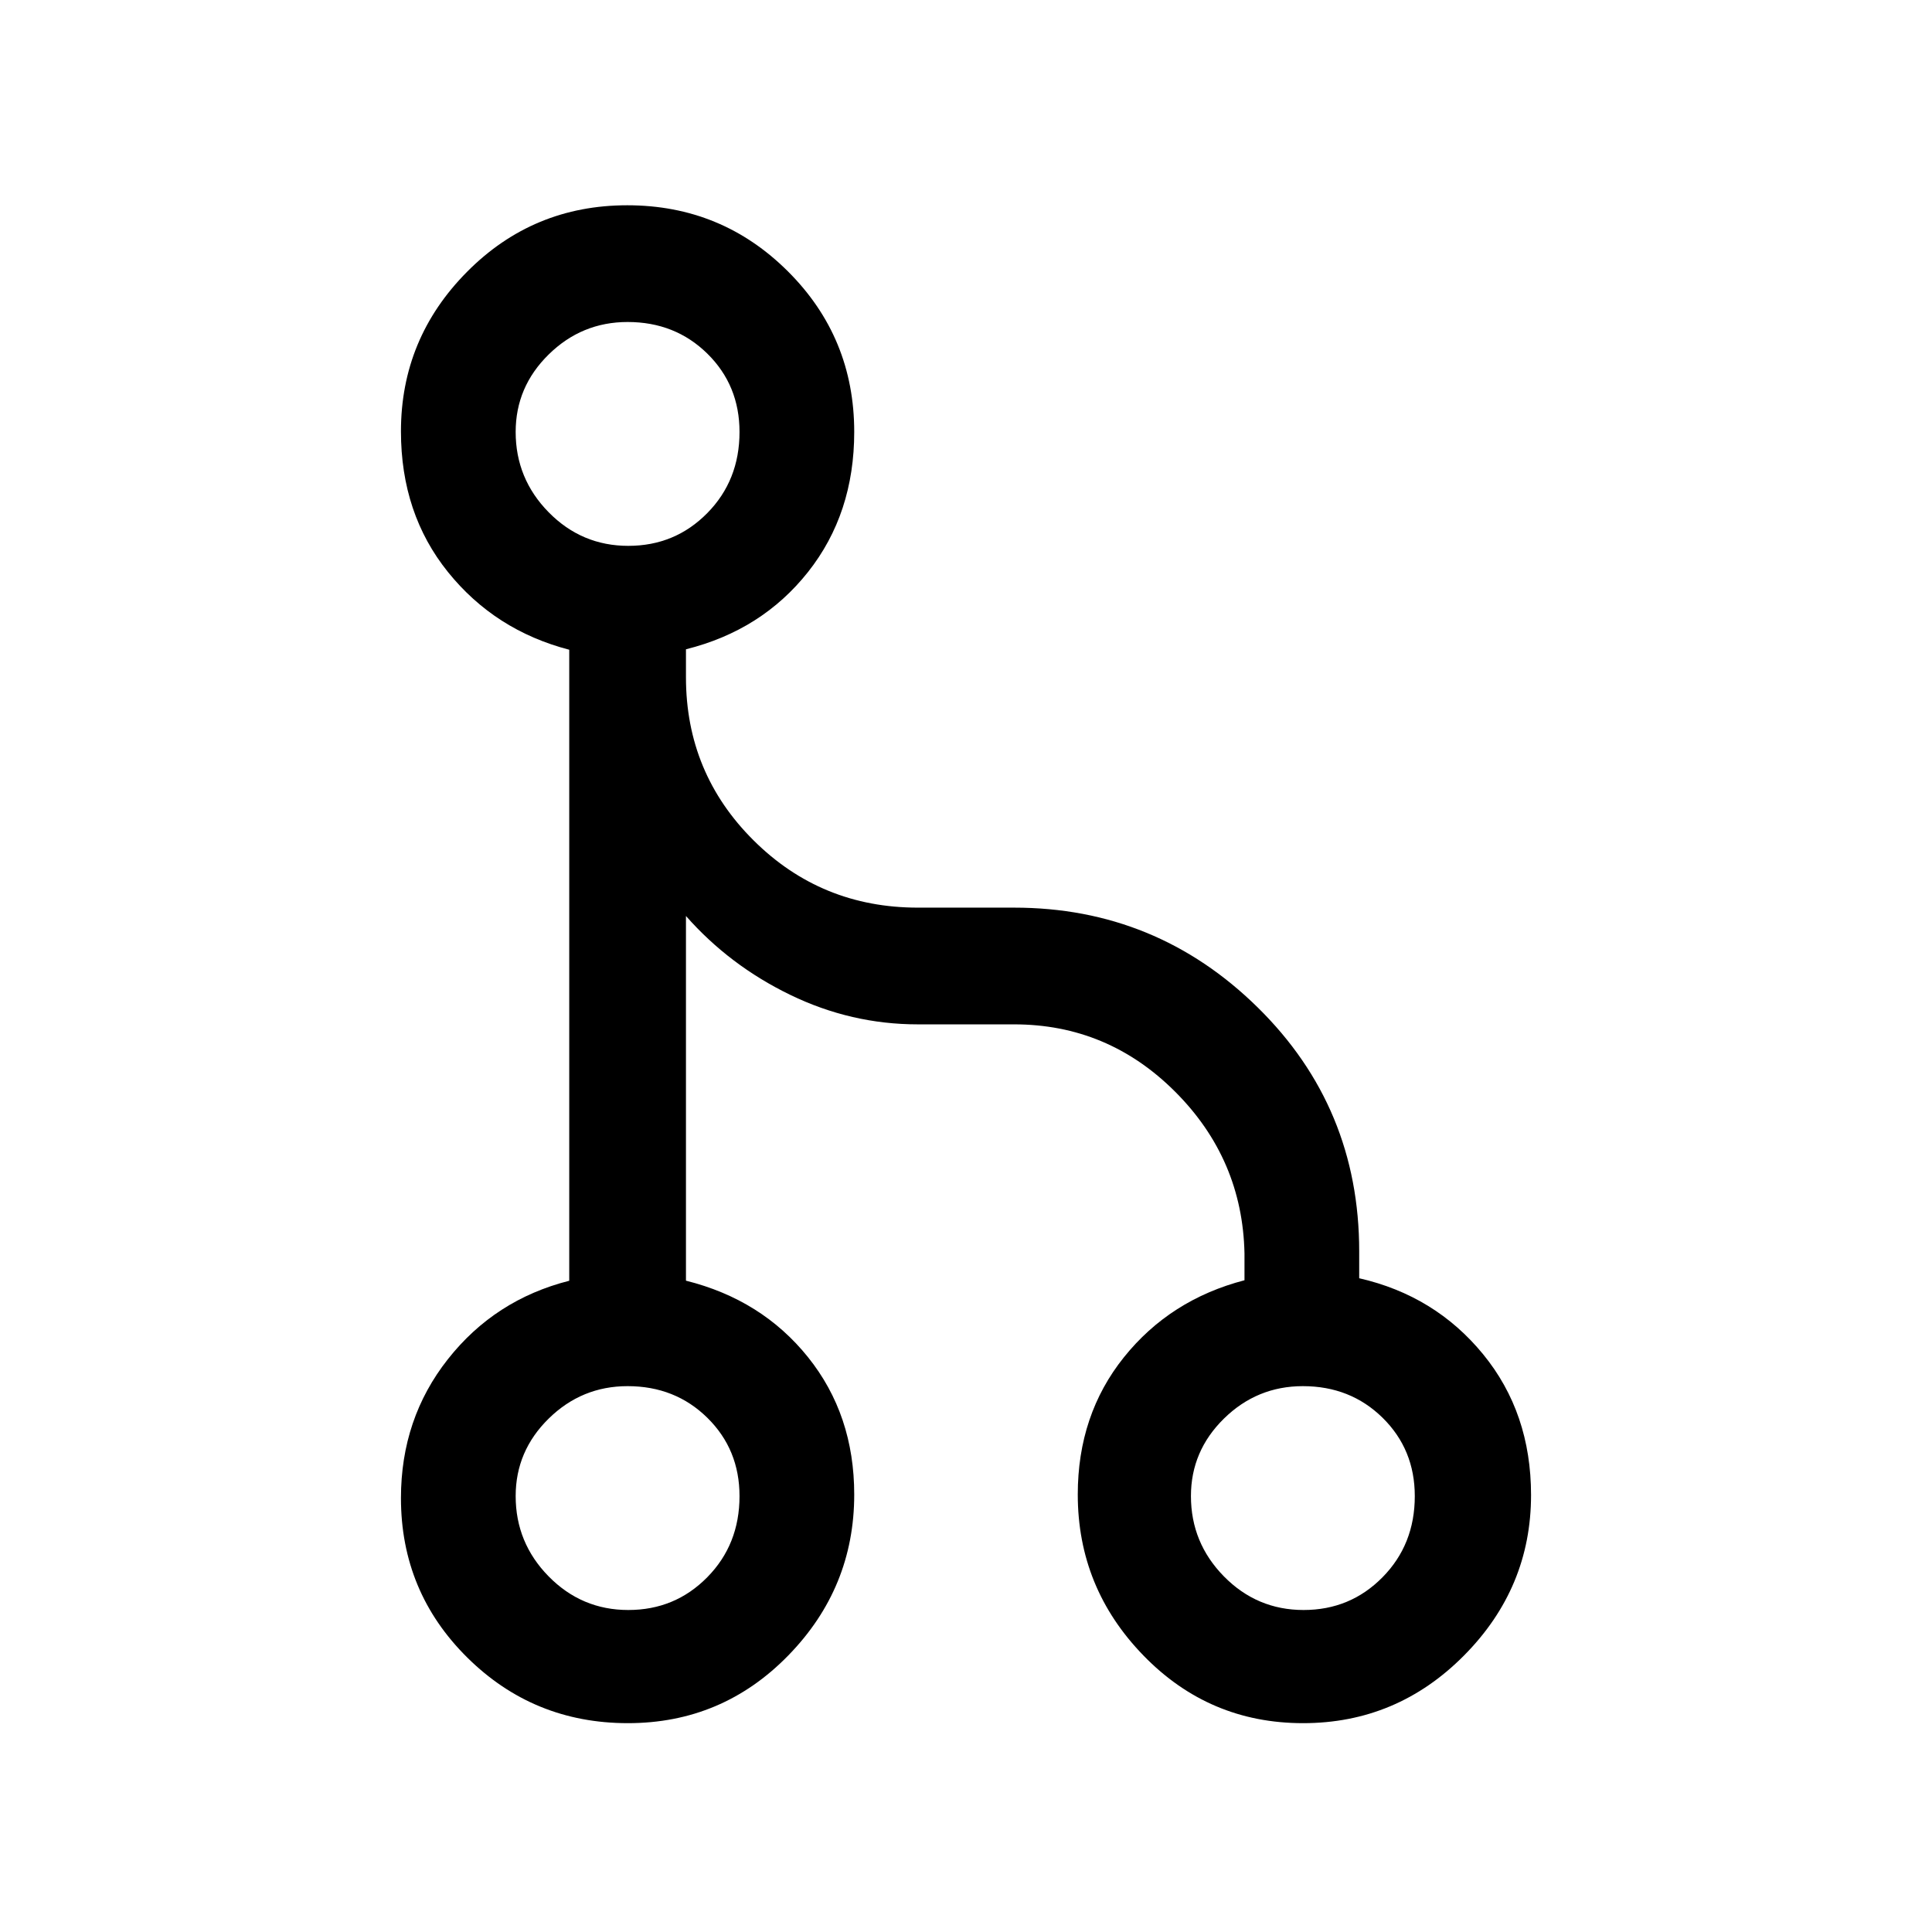 <svg xmlns="http://www.w3.org/2000/svg" height="20" viewBox="0 -960 960 960" width="20"><path d="M311.98-103.77q-46.86 0-79.81-32.62-32.94-32.62-32.94-79.23 0-39.47 23.35-69.04 23.34-29.57 60.27-38.94v-313.55q-36.93-9.62-60.27-38.62-23.35-29-23.35-69.87 0-46.17 32.81-79.26 32.8-33.1 79.67-33.1 46.87 0 79.81 32.85 32.94 32.84 32.94 79.77 0 40.61-22.96 69.61t-60.65 38.4v13.9q0 47.66 33.61 81.06Q408.06-509 456.08-509h47.84q70.61 0 121.04 49.6 50.42 49.6 50.42 121.17v13.38q37.7 8.62 61.54 37.73 23.85 29.12 23.85 69.99 0 46.17-33.33 79.76-33.32 33.6-79.96 33.6-46.65 0-79.29-33.6-32.65-33.59-32.65-80.01 0-39.62 22.96-68.24 22.96-28.61 59.88-38.23v-13.38q-1-46.85-34.46-80.31-33.47-33.46-80-33.46h-47.84q-33.16 0-63.37-14.64-30.21-14.63-51.86-39.21v181.21q37.69 9.41 60.65 38.02 22.96 28.62 22.96 68.24 0 46.42-32.81 80.01-32.8 33.6-79.67 33.6Zm.23-56.23q23.19 0 39.22-16.27 16.03-16.26 16.03-40.3 0-23.2-15.98-38.93-15.99-15.73-39.62-15.73-22.8 0-39.21 16.11-16.42 16.12-16.42 38.5 0 23.24 16.4 39.93T312.21-160Zm335.54 0q23.19 0 39.22-16.27Q703-192.53 703-216.57q0-23.2-15.98-38.93-15.99-15.73-39.62-15.73-22.8 0-39.22 16.11-16.41 16.12-16.41 38.5 0 23.24 16.4 39.93T647.75-160ZM312.21-688.77q23.19 0 39.22-16.26 16.03-16.27 16.03-40.31 0-23.2-15.98-38.93Q335.49-800 311.86-800q-22.8 0-39.21 16.12-16.42 16.11-16.42 38.5 0 23.23 16.4 39.92t39.58 16.69Z"/></svg>